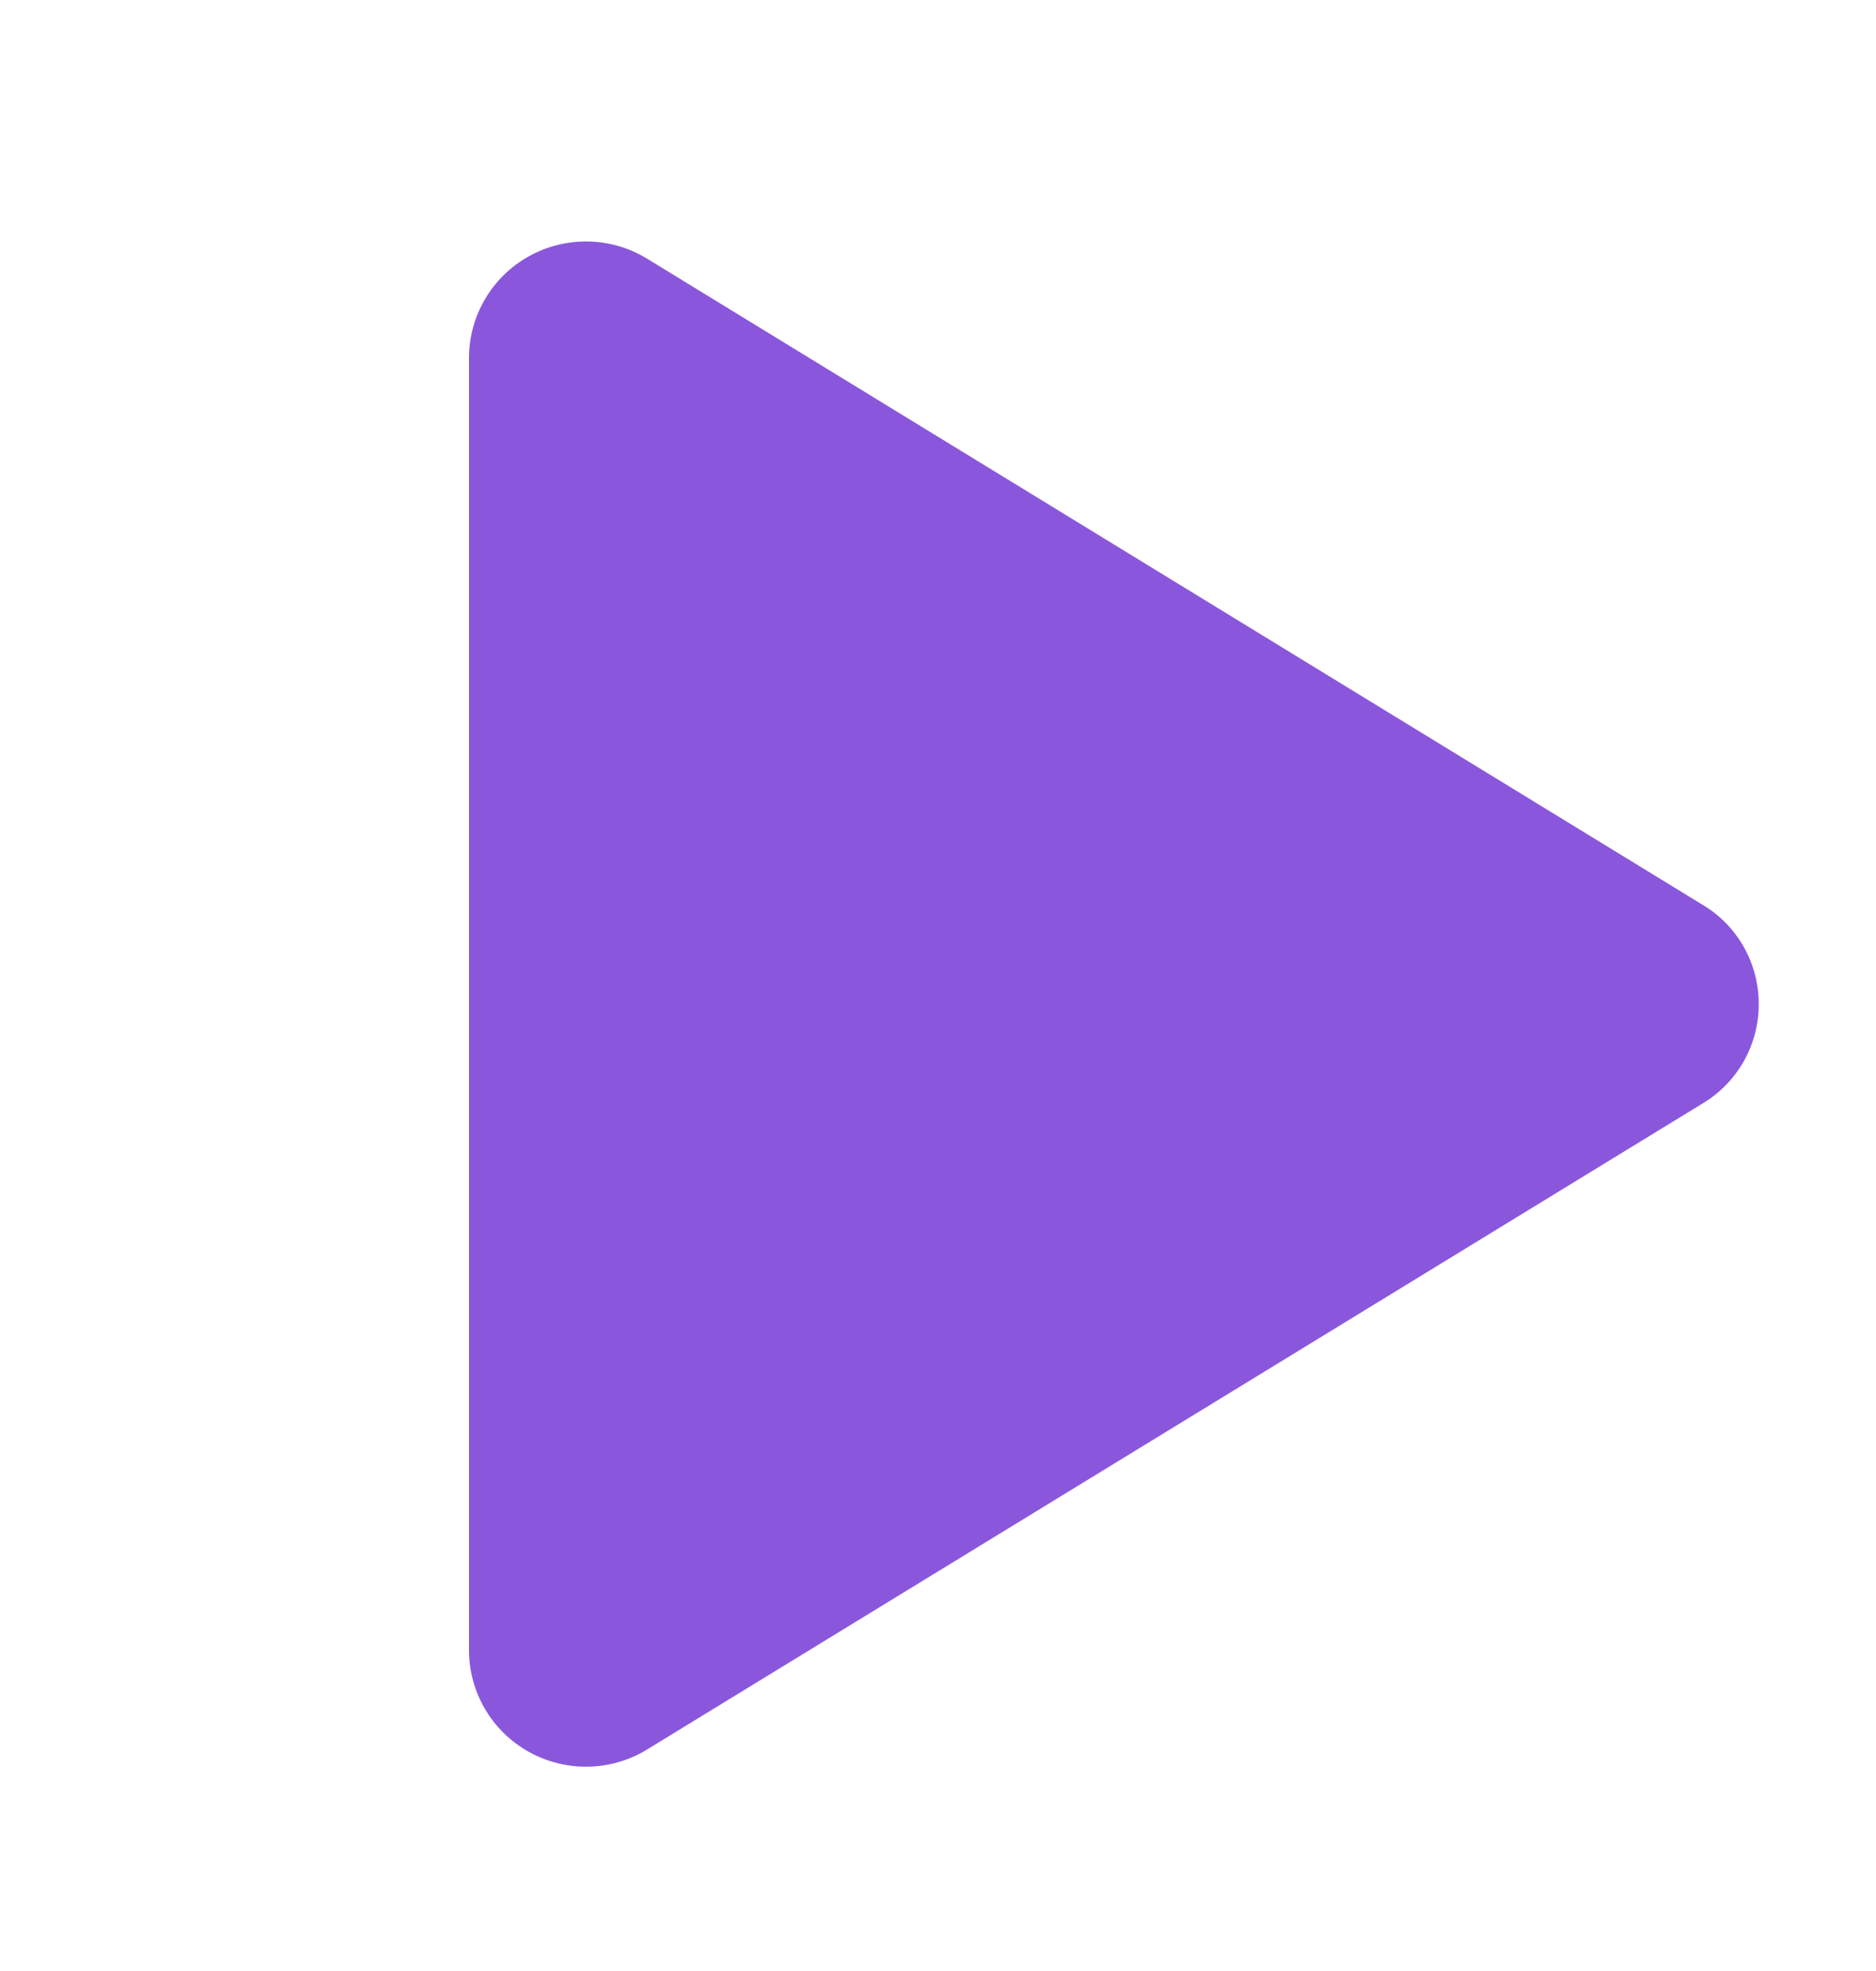 <svg width="20" height="21" viewBox="0 0 20 21" fill="none" xmlns="http://www.w3.org/2000/svg">
<path d="M18.75 10.698C18.75 10.91 18.696 11.119 18.592 11.304C18.488 11.489 18.338 11.644 18.156 11.754L6.9 18.639C6.71 18.756 6.493 18.819 6.27 18.823C6.048 18.827 5.828 18.772 5.634 18.663C5.442 18.555 5.282 18.399 5.171 18.209C5.059 18.019 5 17.803 5 17.583V3.813C5 3.593 5.059 3.377 5.171 3.187C5.282 2.997 5.442 2.841 5.634 2.733C5.828 2.624 6.048 2.569 6.27 2.573C6.493 2.577 6.71 2.64 6.9 2.757L18.156 9.643C18.338 9.752 18.488 9.907 18.592 10.092C18.696 10.277 18.75 10.486 18.75 10.698Z" fill="#8A57DC"/>
</svg>
